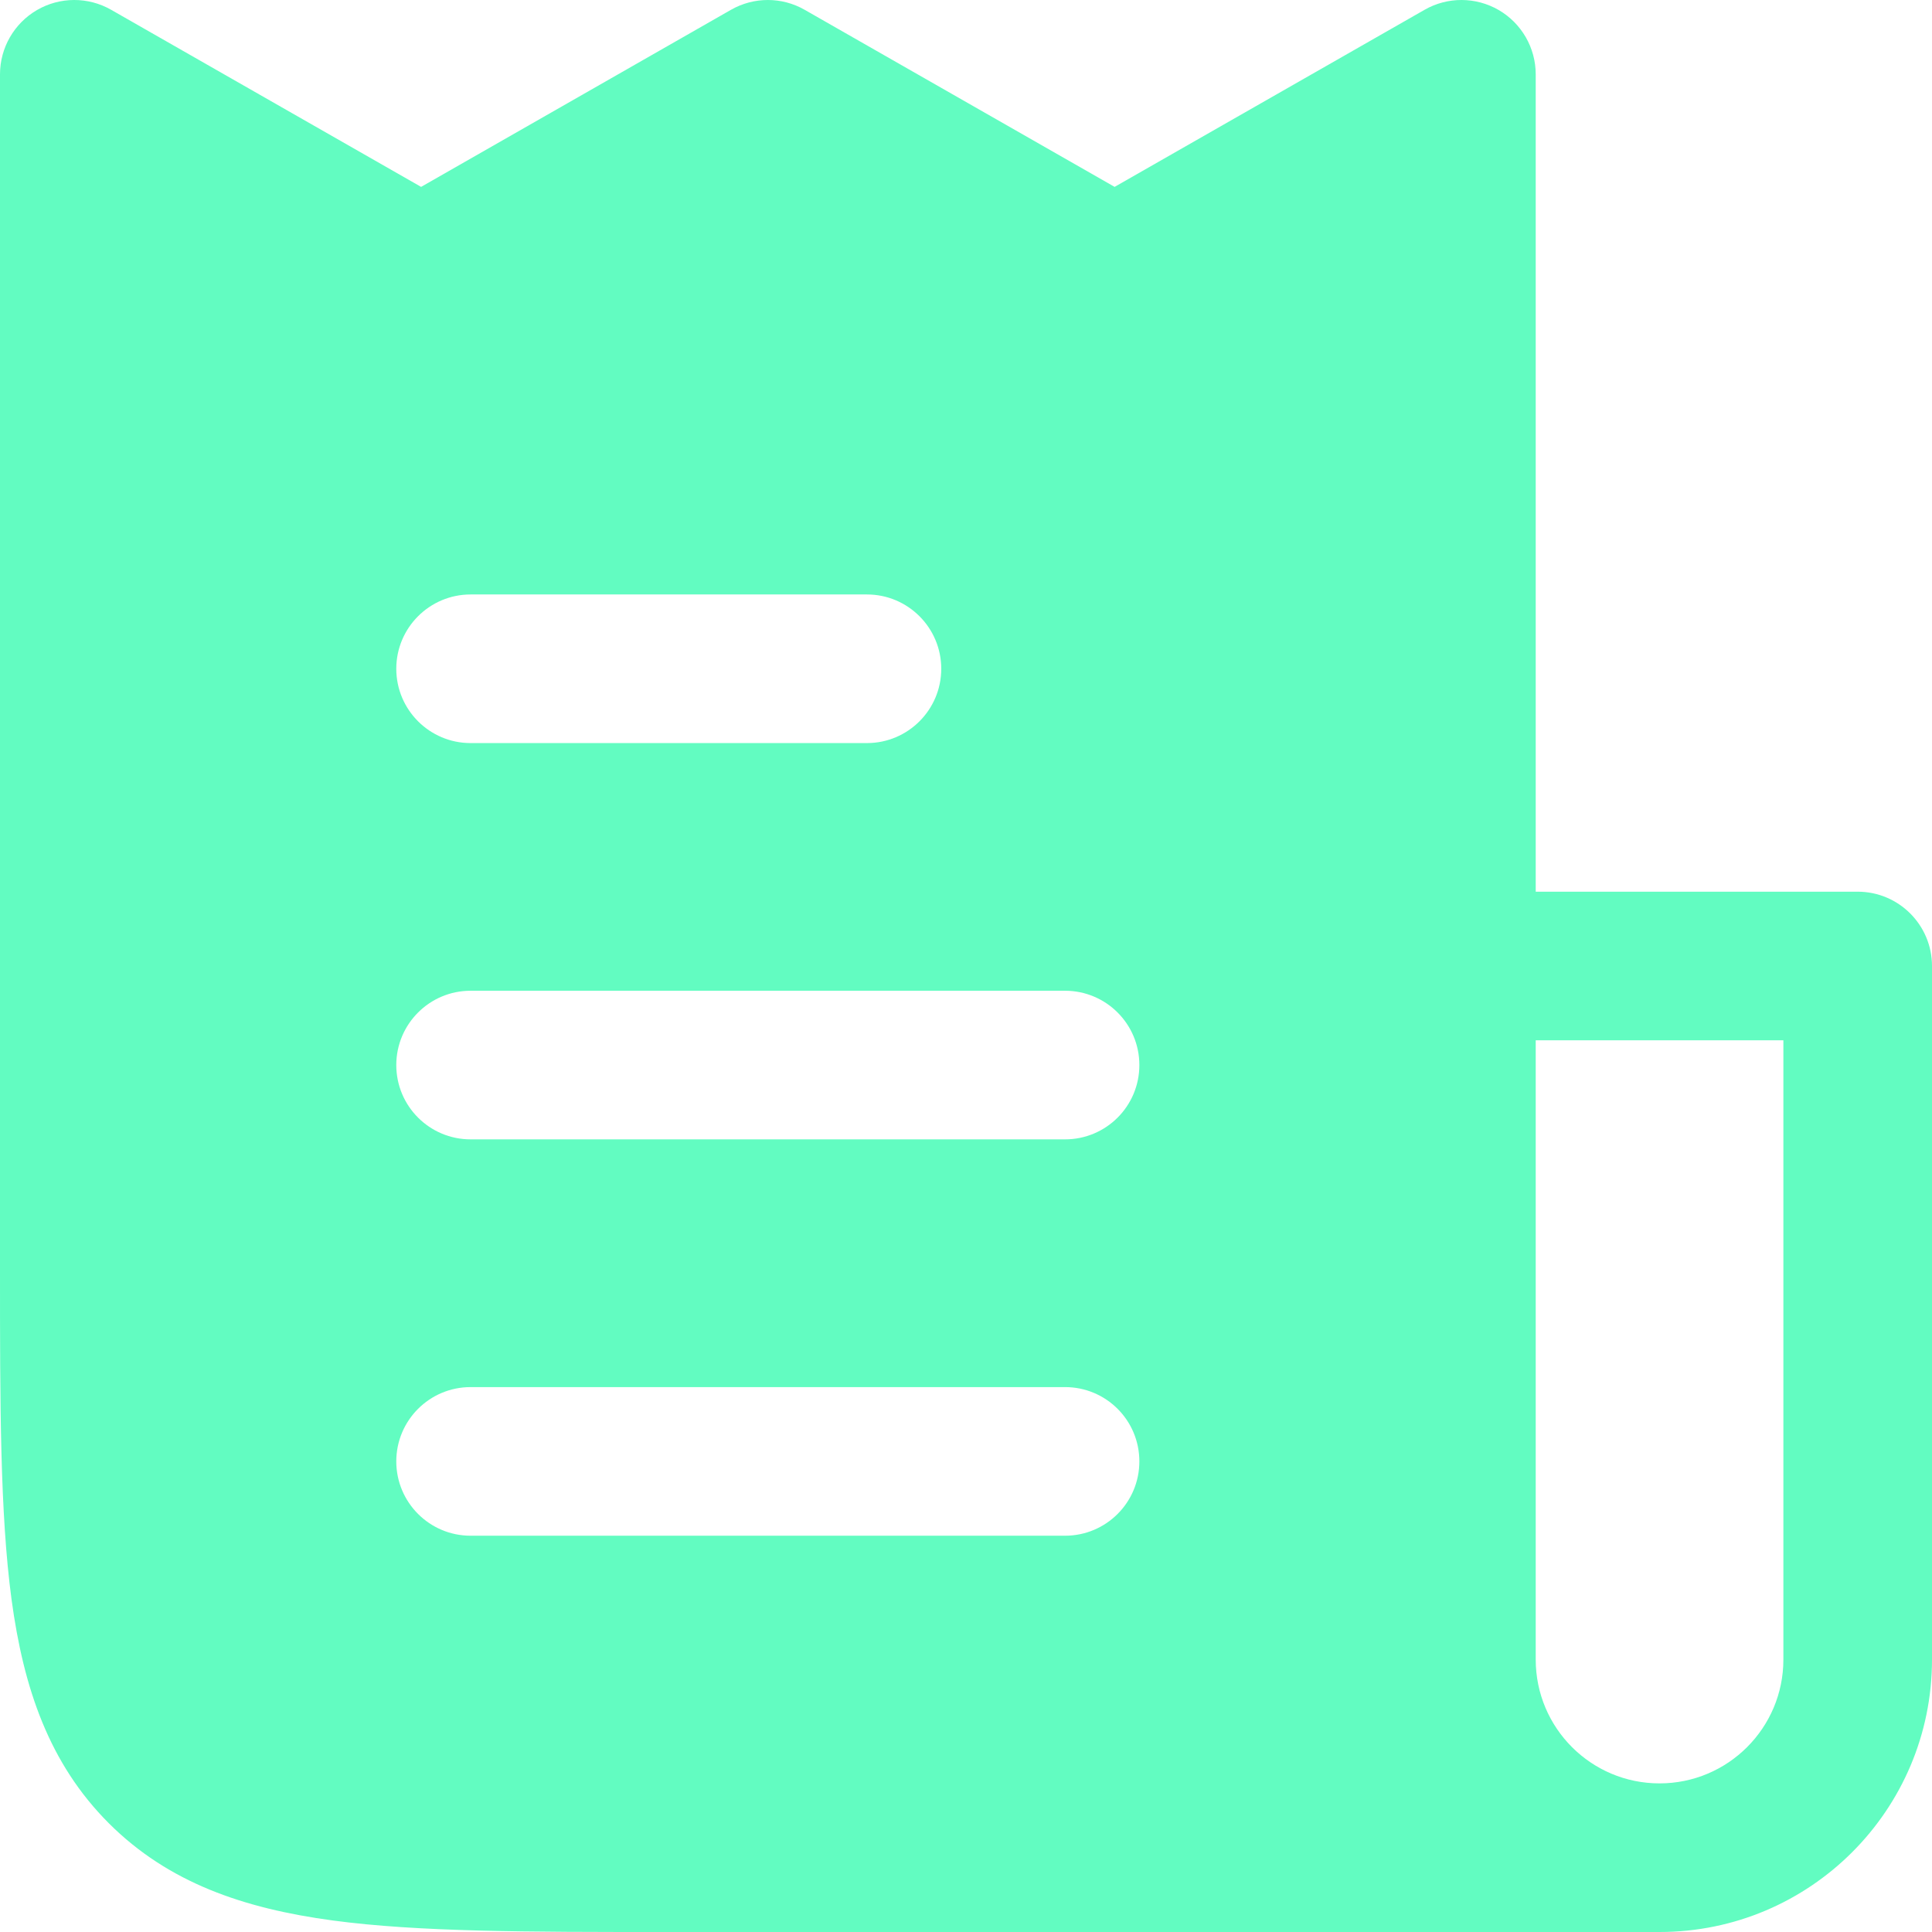 <svg width="26" height="26" viewBox="0 0 26 26" fill="none" xmlns="http://www.w3.org/2000/svg">
<path fill-rule="evenodd" clip-rule="evenodd" d="M0.498 0.135C0.806 -0.044 1.187 -0.045 1.496 0.132L5.667 2.515L9.837 0.132C10.145 -0.044 10.522 -0.044 10.829 0.132L15 2.515L19.171 0.132C19.48 -0.045 19.86 -0.044 20.169 0.135C20.477 0.314 20.667 0.644 20.667 1V12H25C25.552 12 26 12.448 26 13V22.333C26 24.358 24.358 26 22.333 26H9H8.927C7.103 26 5.634 26 4.478 25.845C3.278 25.683 2.267 25.338 1.464 24.536C0.662 23.733 0.317 22.723 0.155 21.522C-5.27302e-05 20.366 -2.59681e-05 18.897 6.98604e-07 17.073V17V1C6.98604e-07 0.644 0.19 0.314 0.498 0.135ZM22.333 24C23.254 24 24 23.254 24 22.333V14H20.667V22.333C20.667 23.254 21.413 24 22.333 24ZM6.333 8C5.781 8 5.333 8.448 5.333 9C5.333 9.552 5.781 10 6.333 10H11.667C12.219 10 12.667 9.552 12.667 9C12.667 8.448 12.219 8 11.667 8H6.333ZM5.333 14.333C5.333 13.781 5.781 13.333 6.333 13.333H14.333C14.886 13.333 15.333 13.781 15.333 14.333C15.333 14.886 14.886 15.333 14.333 15.333H6.333C5.781 15.333 5.333 14.886 5.333 14.333ZM6.333 18.667C5.781 18.667 5.333 19.114 5.333 19.667C5.333 20.219 5.781 20.667 6.333 20.667H14.333C14.886 20.667 15.333 20.219 15.333 19.667C15.333 19.114 14.886 18.667 14.333 18.667H6.333Z" fill="#62FCC1"/>
</svg>
